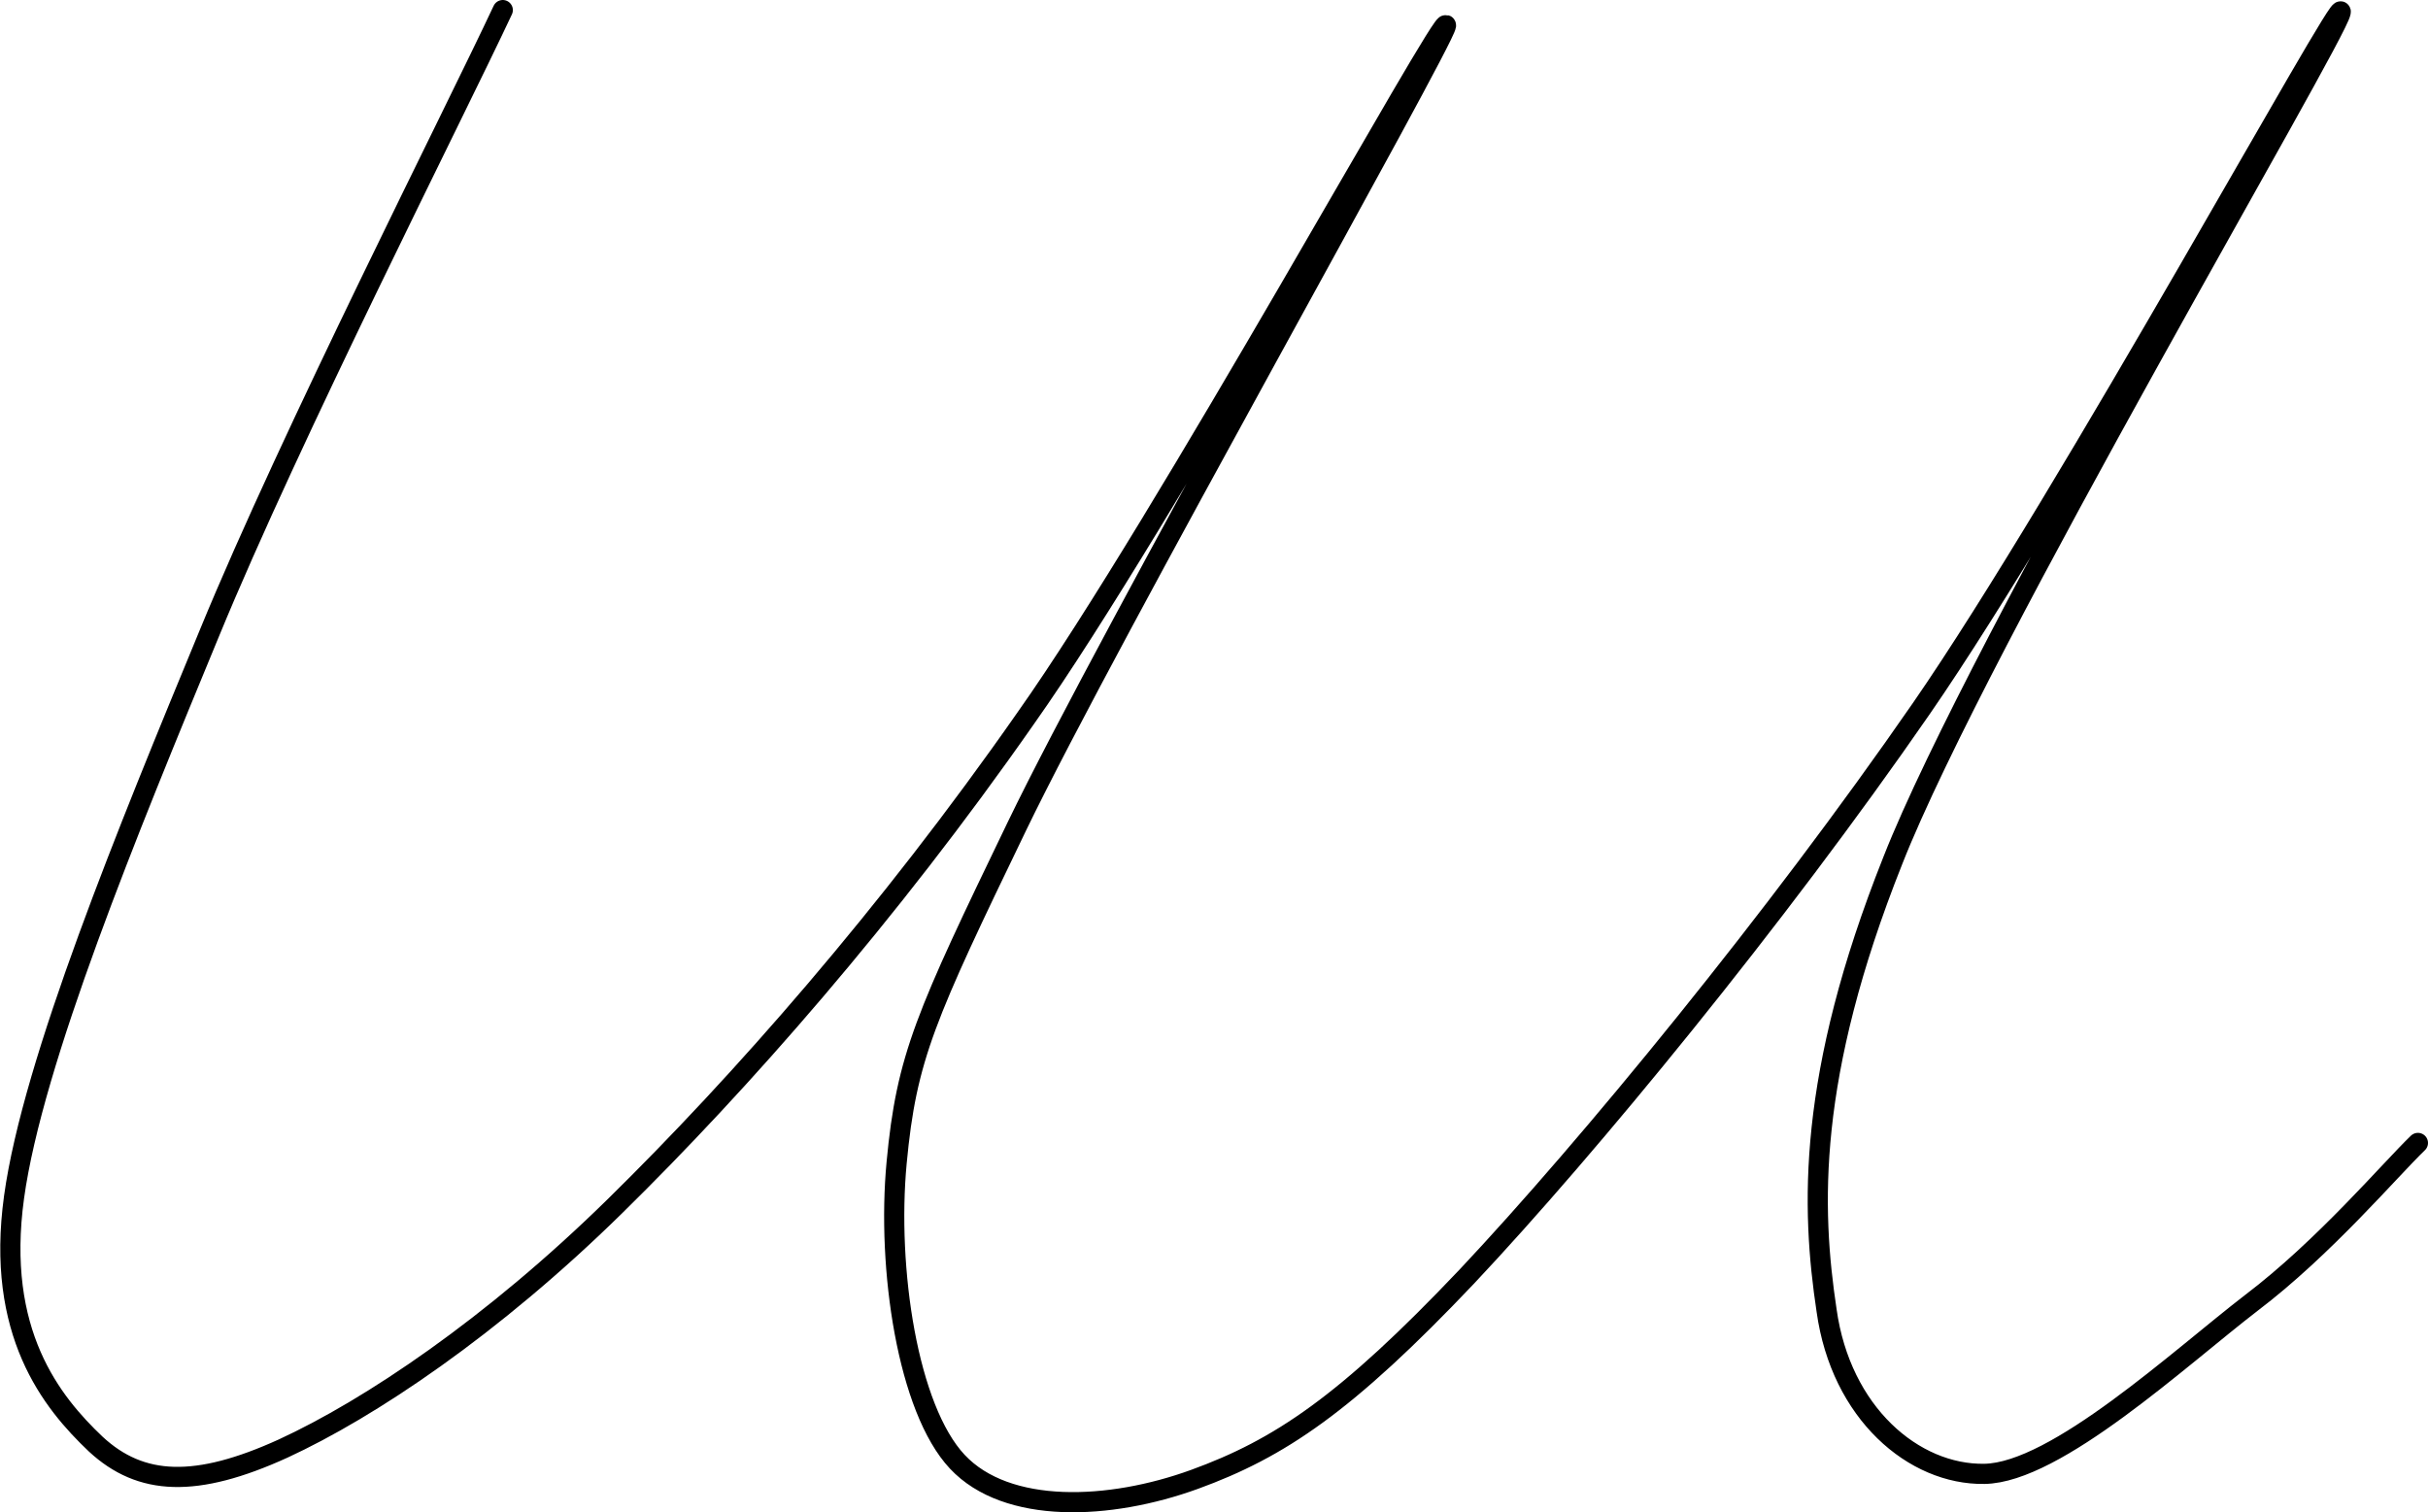 <?xml version="1.0" encoding="UTF-8"?>
<svg width="240.805px" height="150.015px" viewBox="0 0 240.805 150.015" version="1.1" xmlns="http://www.w3.org/2000/svg" xmlns:xlink="http://www.w3.org/1999/xlink">
    <title>ш</title>
    <g id="Page-2" stroke="none" stroke-width="1" fill="none" fill-rule="evenodd">
        <g id="ш" transform="translate(-205.628, -223.821)">
            <rect id="low" x="0" y="0" width="631.579" height="600"></rect>
            <path d="M255.493,224.821 C250.679,235.106 234.486,266.945 226.389,286.639 C218.293,306.224 208.883,329.091 207.023,342.549 C205.163,356.007 210.743,362.9 215.12,367.057 C219.606,371.215 225.076,371.434 233.72,367.495 C242.254,363.556 254.399,355.46 266.653,343.424 C279.017,331.28 293.678,314.649 307.354,295.064 C321.14,275.589 349.15,224.493 349.041,226.353 C348.822,228.104 315.56,286.968 306.479,305.787 C297.398,324.605 295.538,328.654 294.553,339.157 C293.568,349.661 295.647,363.556 300.571,368.808 C305.494,374.06 315.67,373.622 324.095,370.559 C332.519,367.495 339.084,363.119 351.119,350.427 C363.155,337.626 381.755,314.977 396.197,294.079 C410.64,273.182 438.321,222.524 437.774,225.04 C437.336,227.557 401.777,287.733 393.353,309.178 C384.818,330.623 385.256,343.643 386.788,353.819 C388.21,363.994 395.432,370.121 402.434,370.012 C409.546,369.902 421.8,358.523 428.912,353.053 C436.133,347.582 442.698,339.814 445.433,337.188" id="Path" stroke="#000000" stroke-width="2" stroke-linecap="round" stroke-linejoin="round"></path>
        </g>
    </g>
</svg>